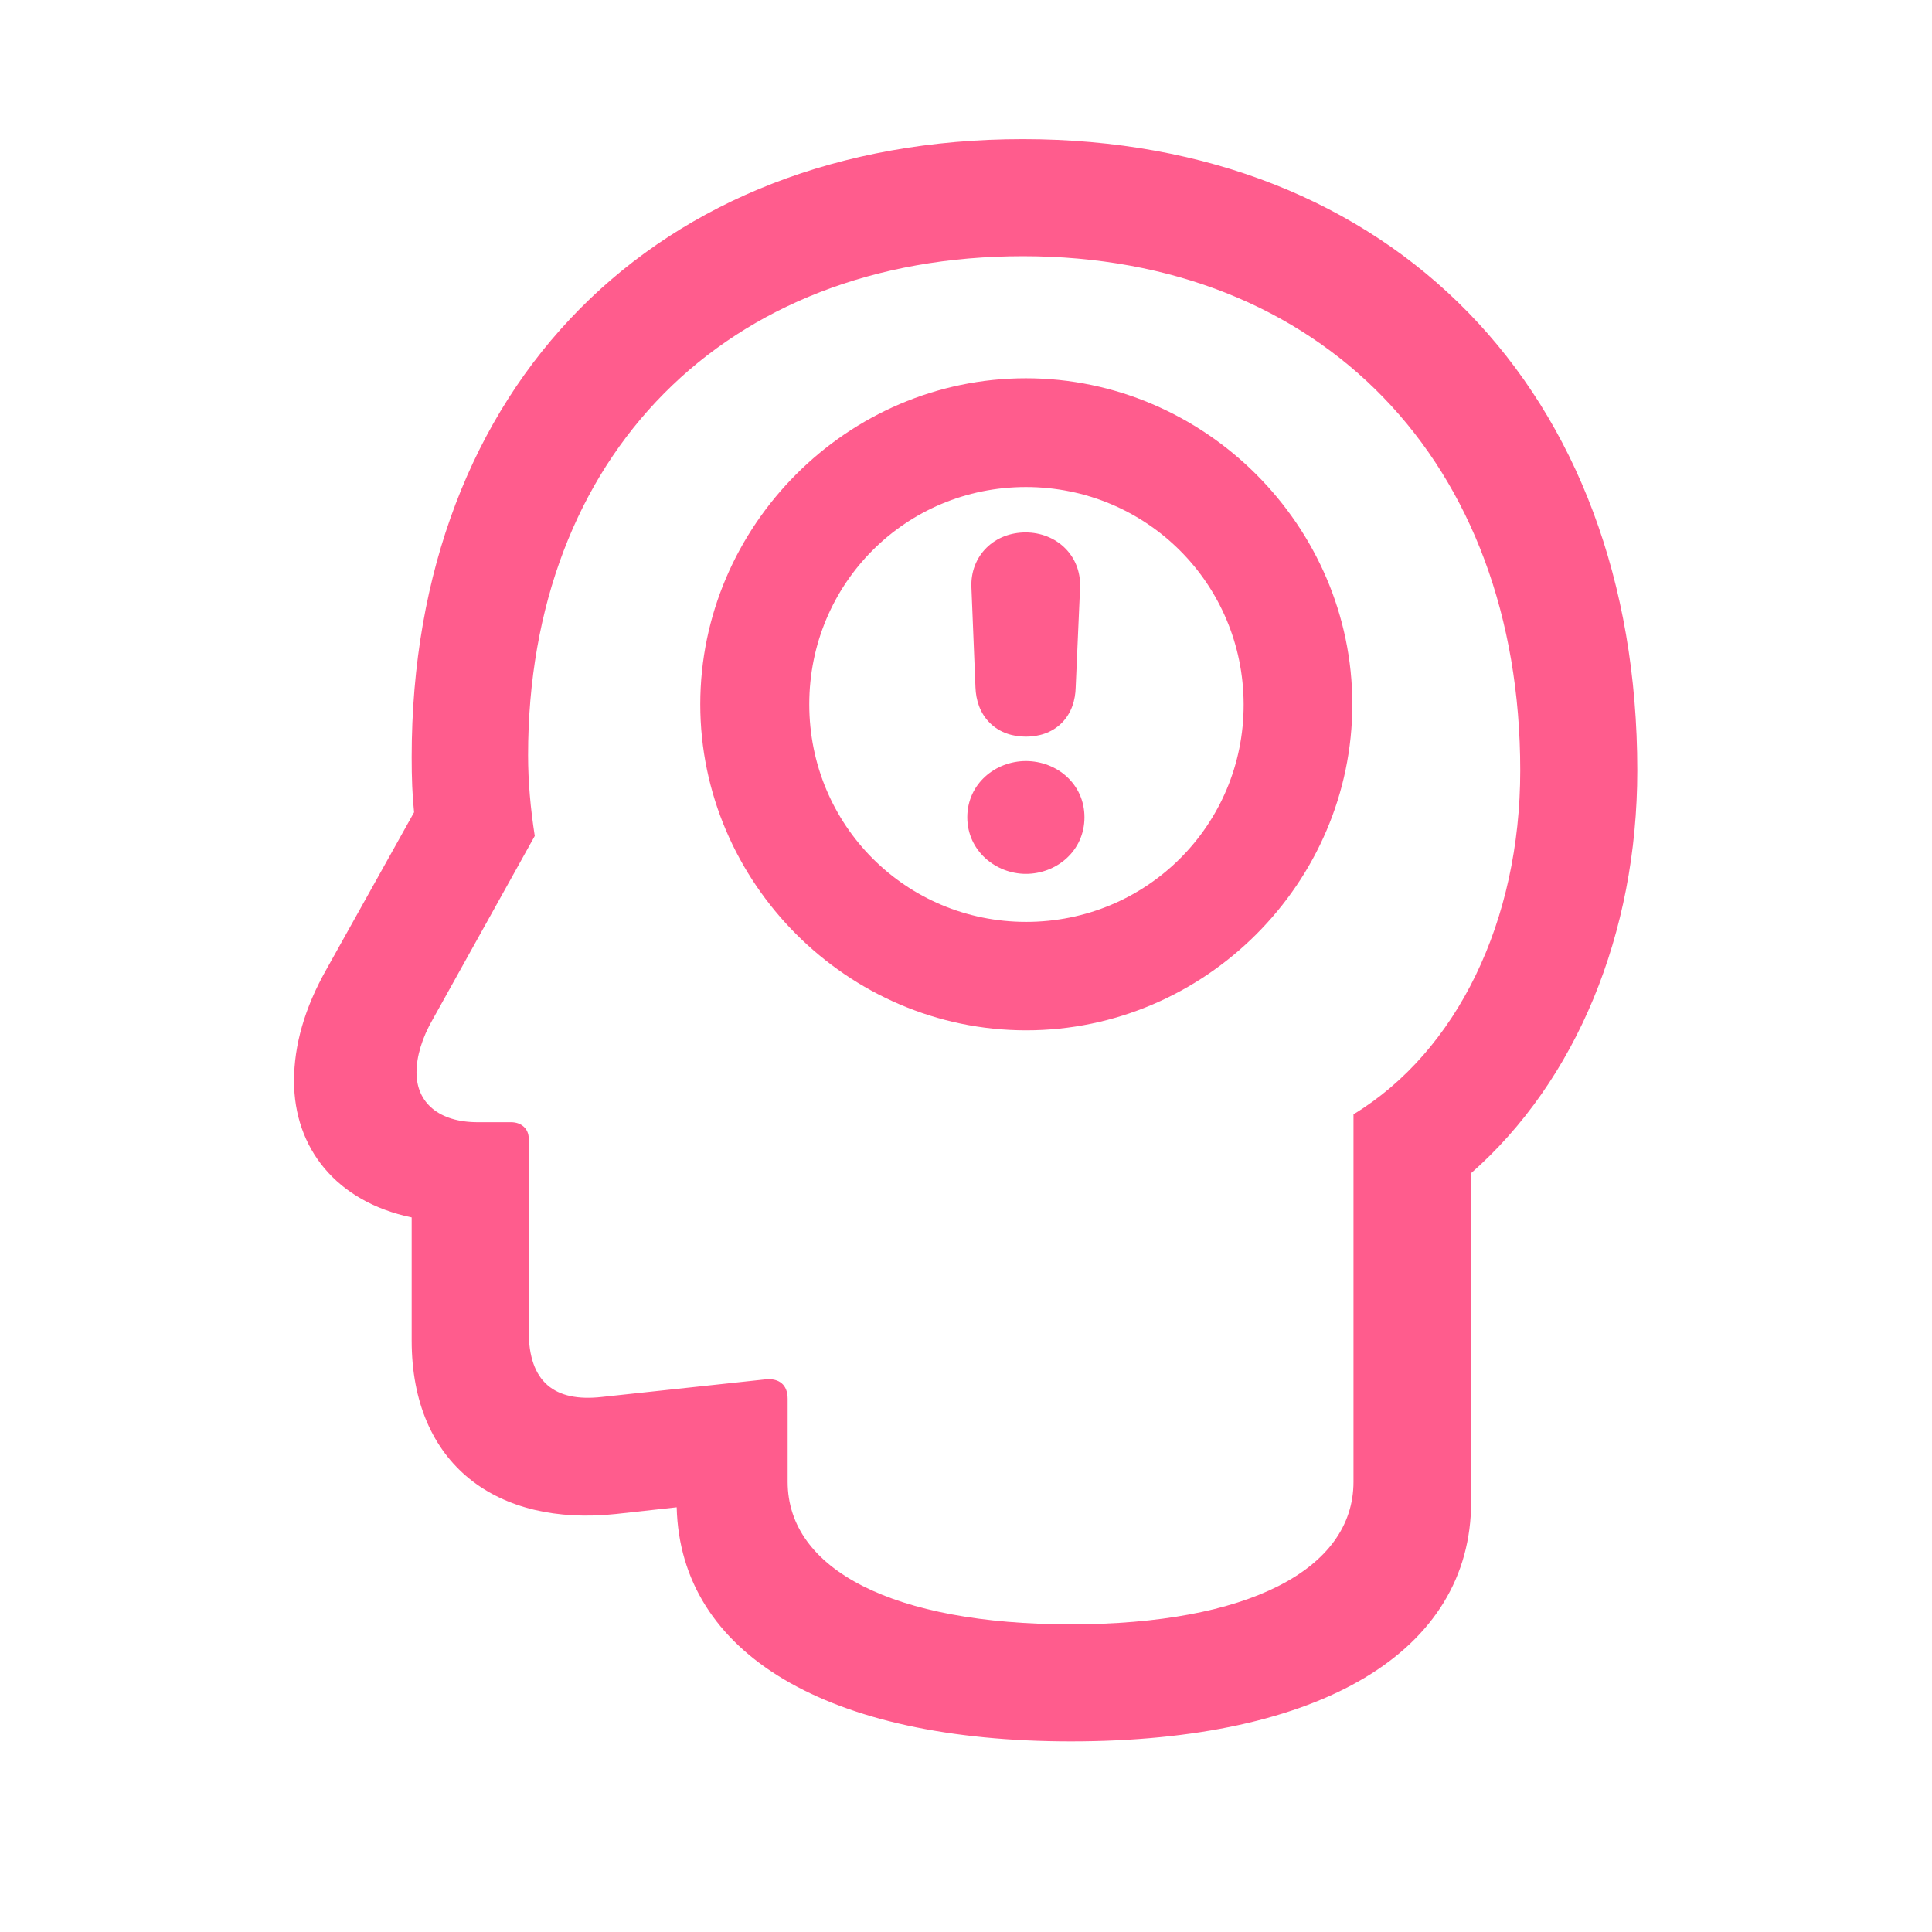 <svg width="48" height="48" viewBox="0 0 48 48" fill="none" xmlns="http://www.w3.org/2000/svg">
<path d="M26.605 43.264C32.813 43.264 36.55 41.034 36.55 37.312V29.146C39.156 26.856 40.678 23.195 40.678 19.142C40.678 9.725 34.576 3.457 25.415 3.457C16.3 3.457 10.228 9.589 10.228 18.81C10.228 19.323 10.243 19.759 10.288 20.181L8.118 24.069C7.561 25.048 7.305 25.982 7.305 26.856C7.305 28.513 8.344 29.854 10.228 30.246V33.305C10.228 36.393 12.352 37.93 15.305 37.614L16.812 37.448C16.902 41.094 20.564 43.264 26.605 43.264ZM26.605 40.356C22.206 40.356 19.569 39 19.569 36.815V34.751C19.569 34.405 19.358 34.239 19.027 34.269L14.959 34.706C13.768 34.842 13.136 34.329 13.136 33.079V28.287C13.136 28.046 12.955 27.881 12.699 27.881H11.87C10.906 27.881 10.348 27.398 10.348 26.645C10.348 26.253 10.484 25.786 10.755 25.319L13.286 20.769C13.181 20.091 13.12 19.428 13.12 18.765C13.12 11.322 18.032 6.365 25.415 6.365C32.828 6.365 37.77 11.473 37.77 19.142C37.77 22.878 36.203 26.118 33.627 27.685V36.815C33.627 39 30.99 40.356 26.605 40.356Z" fill="#FF5C8D"/>
<path d="M25.48 13.228C25.119 13.228 24.771 13.353 24.513 13.605C24.253 13.861 24.121 14.21 24.134 14.581L24.235 17.08C24.247 17.391 24.344 17.715 24.592 17.961C24.843 18.209 25.17 18.302 25.488 18.302C25.798 18.302 26.127 18.213 26.378 17.962C26.625 17.714 26.718 17.389 26.725 17.076L26.834 14.594L26.834 14.588C26.861 13.791 26.238 13.228 25.48 13.228Z" fill="#FF5C8D"/>
<path d="M25.488 18.908C24.734 18.908 24.032 19.47 24.032 20.305C24.032 21.137 24.737 21.711 25.488 21.711C26.245 21.711 26.943 21.145 26.943 20.305C26.943 19.473 26.252 18.908 25.488 18.908Z" fill="#FF5C8D"/>
<path fill-rule="evenodd" clip-rule="evenodd" d="M25.488 9.398C21.052 9.398 17.398 13.063 17.398 17.498C17.398 21.935 21.06 25.598 25.495 25.598C29.937 25.598 33.598 21.935 33.598 17.498C33.598 13.061 29.929 9.398 25.488 9.398ZM20.106 17.498C20.106 14.499 22.5 12.1 25.488 12.1C28.484 12.1 30.891 14.501 30.898 17.5C30.904 20.496 28.492 22.904 25.495 22.904C22.501 22.904 20.106 20.498 20.106 17.498Z" fill="#FF5C8D"/>
</svg>
